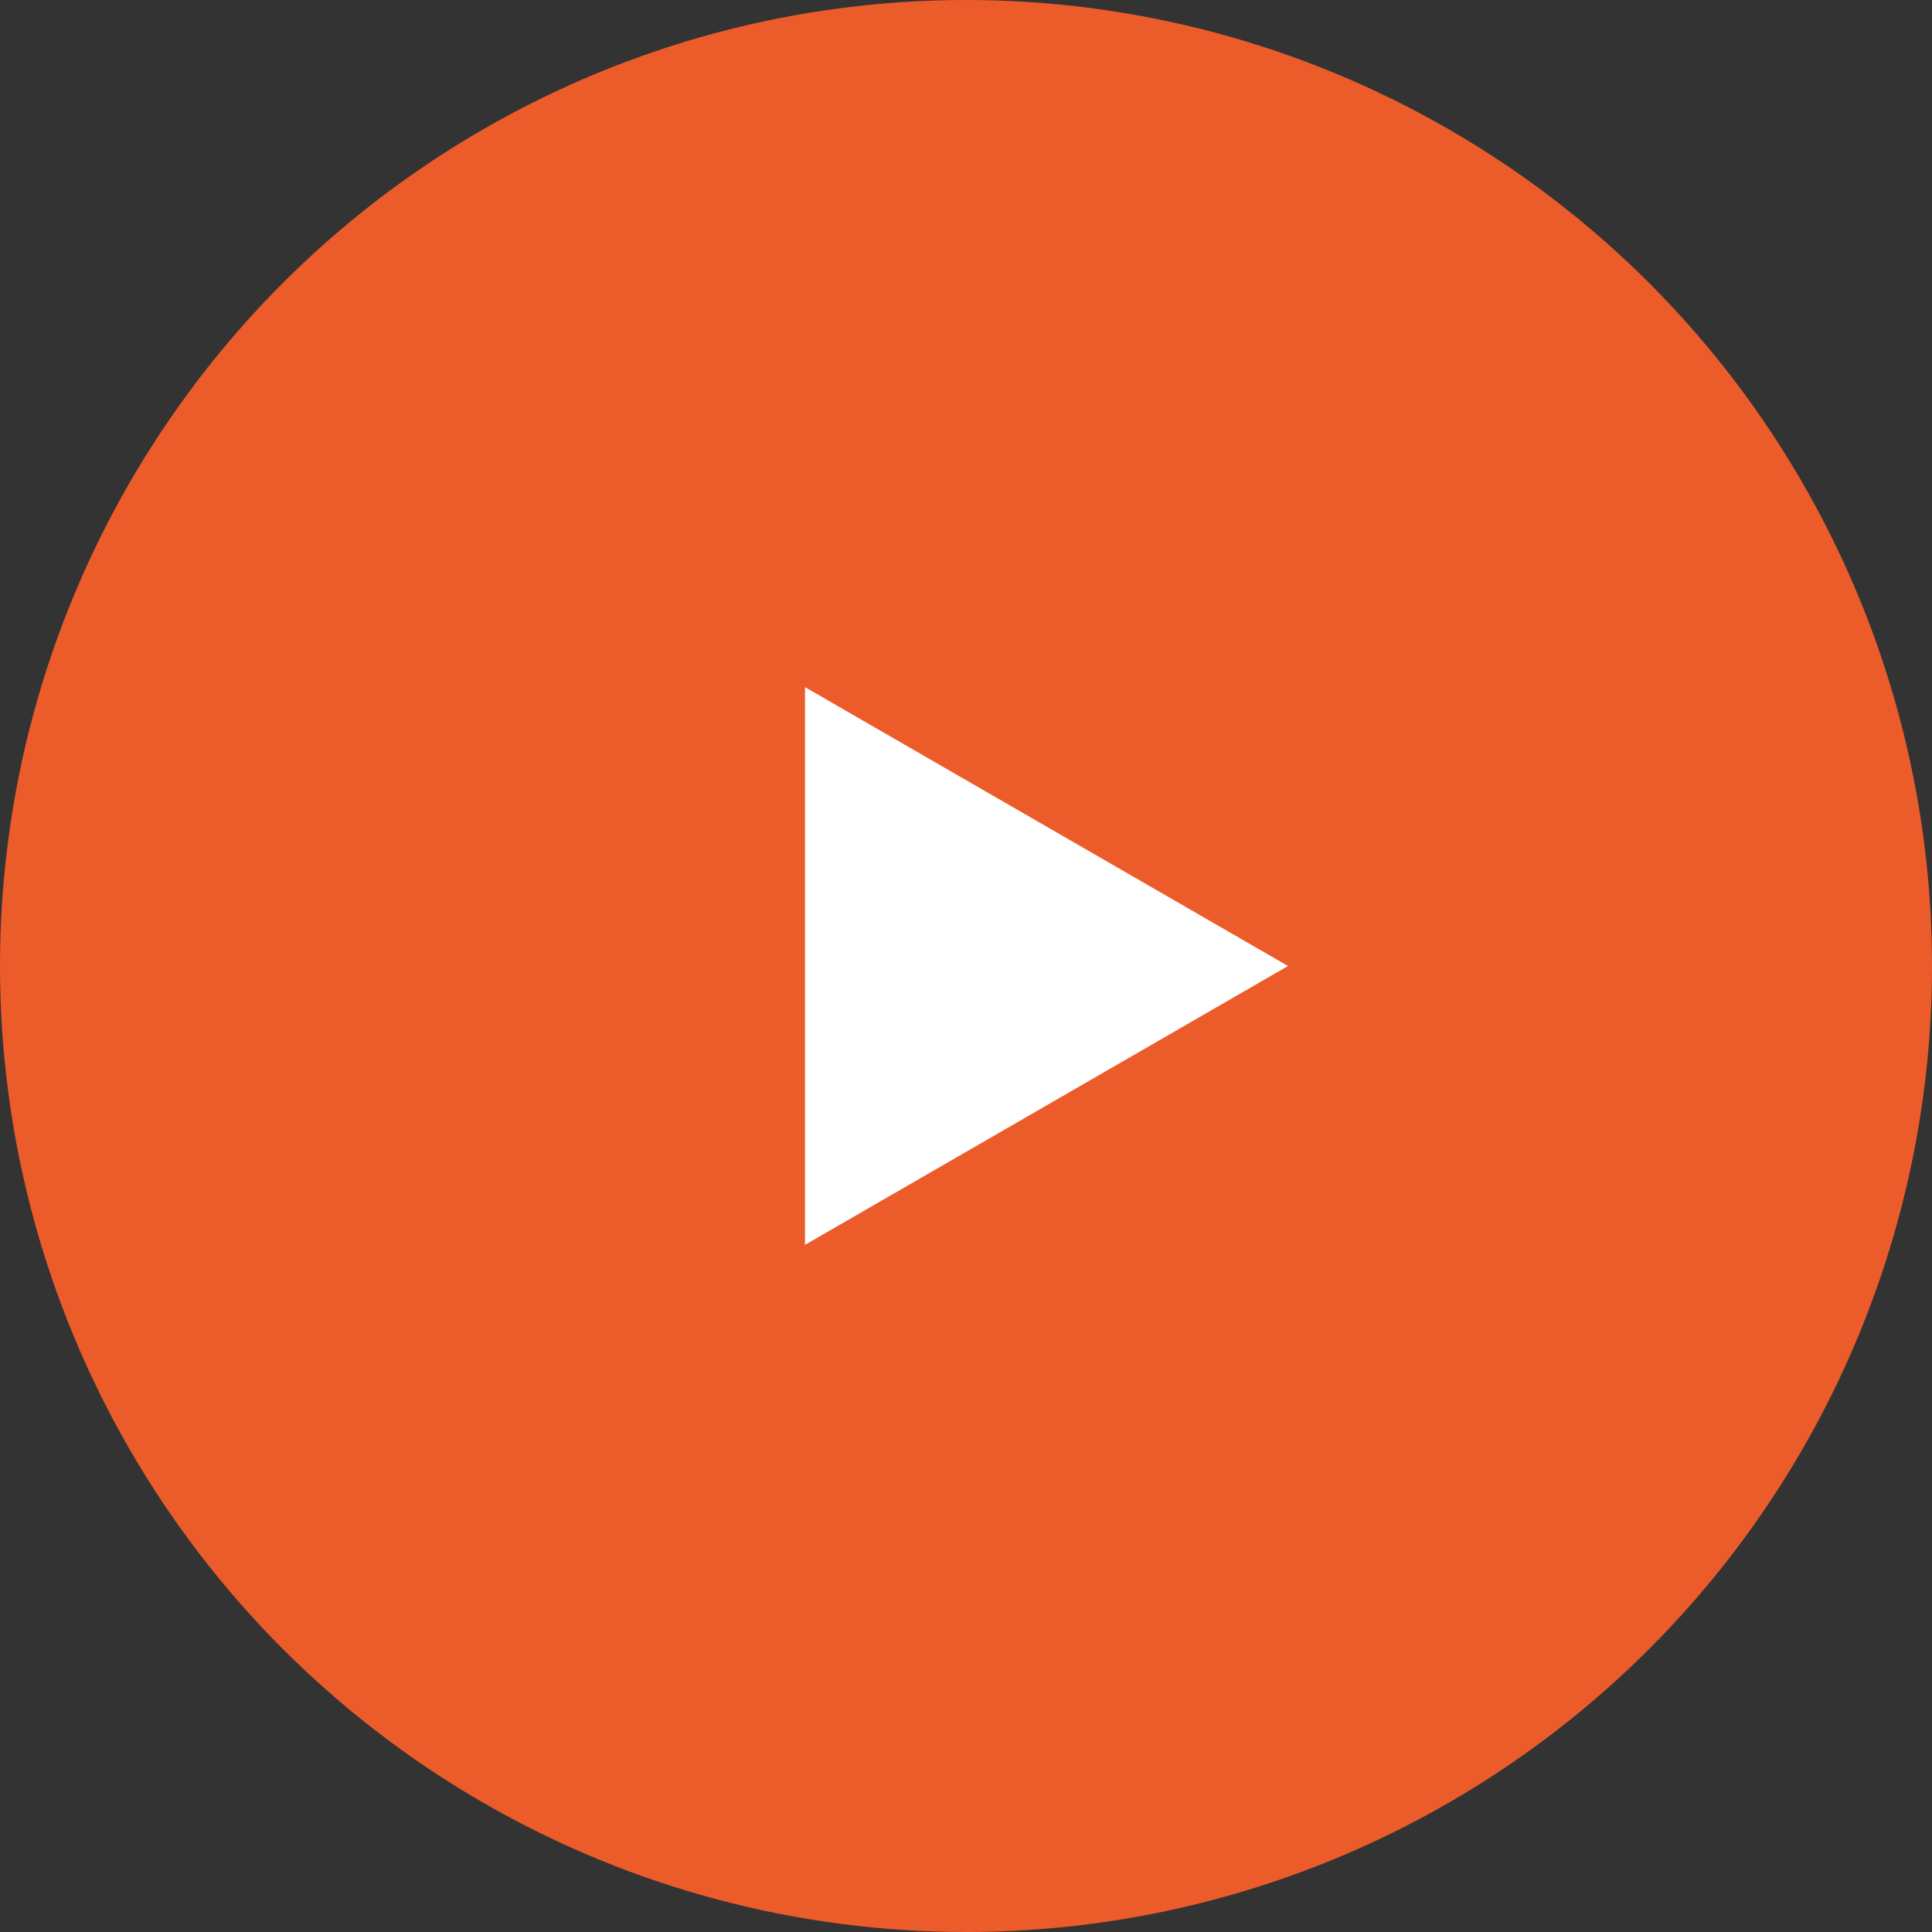 <svg width="60" height="60" viewBox="0 0 60 60" fill="none" xmlns="http://www.w3.org/2000/svg">
<rect x="0" y="0" width="60" height="60" fill="#333333" stroke="none"/>
<circle cx="30" cy="30" r="30" fill="#EC5C2B"/>
<path d="M40 30L25 38.66L25 21.34L40 30Z" fill="white"/>
</svg>
